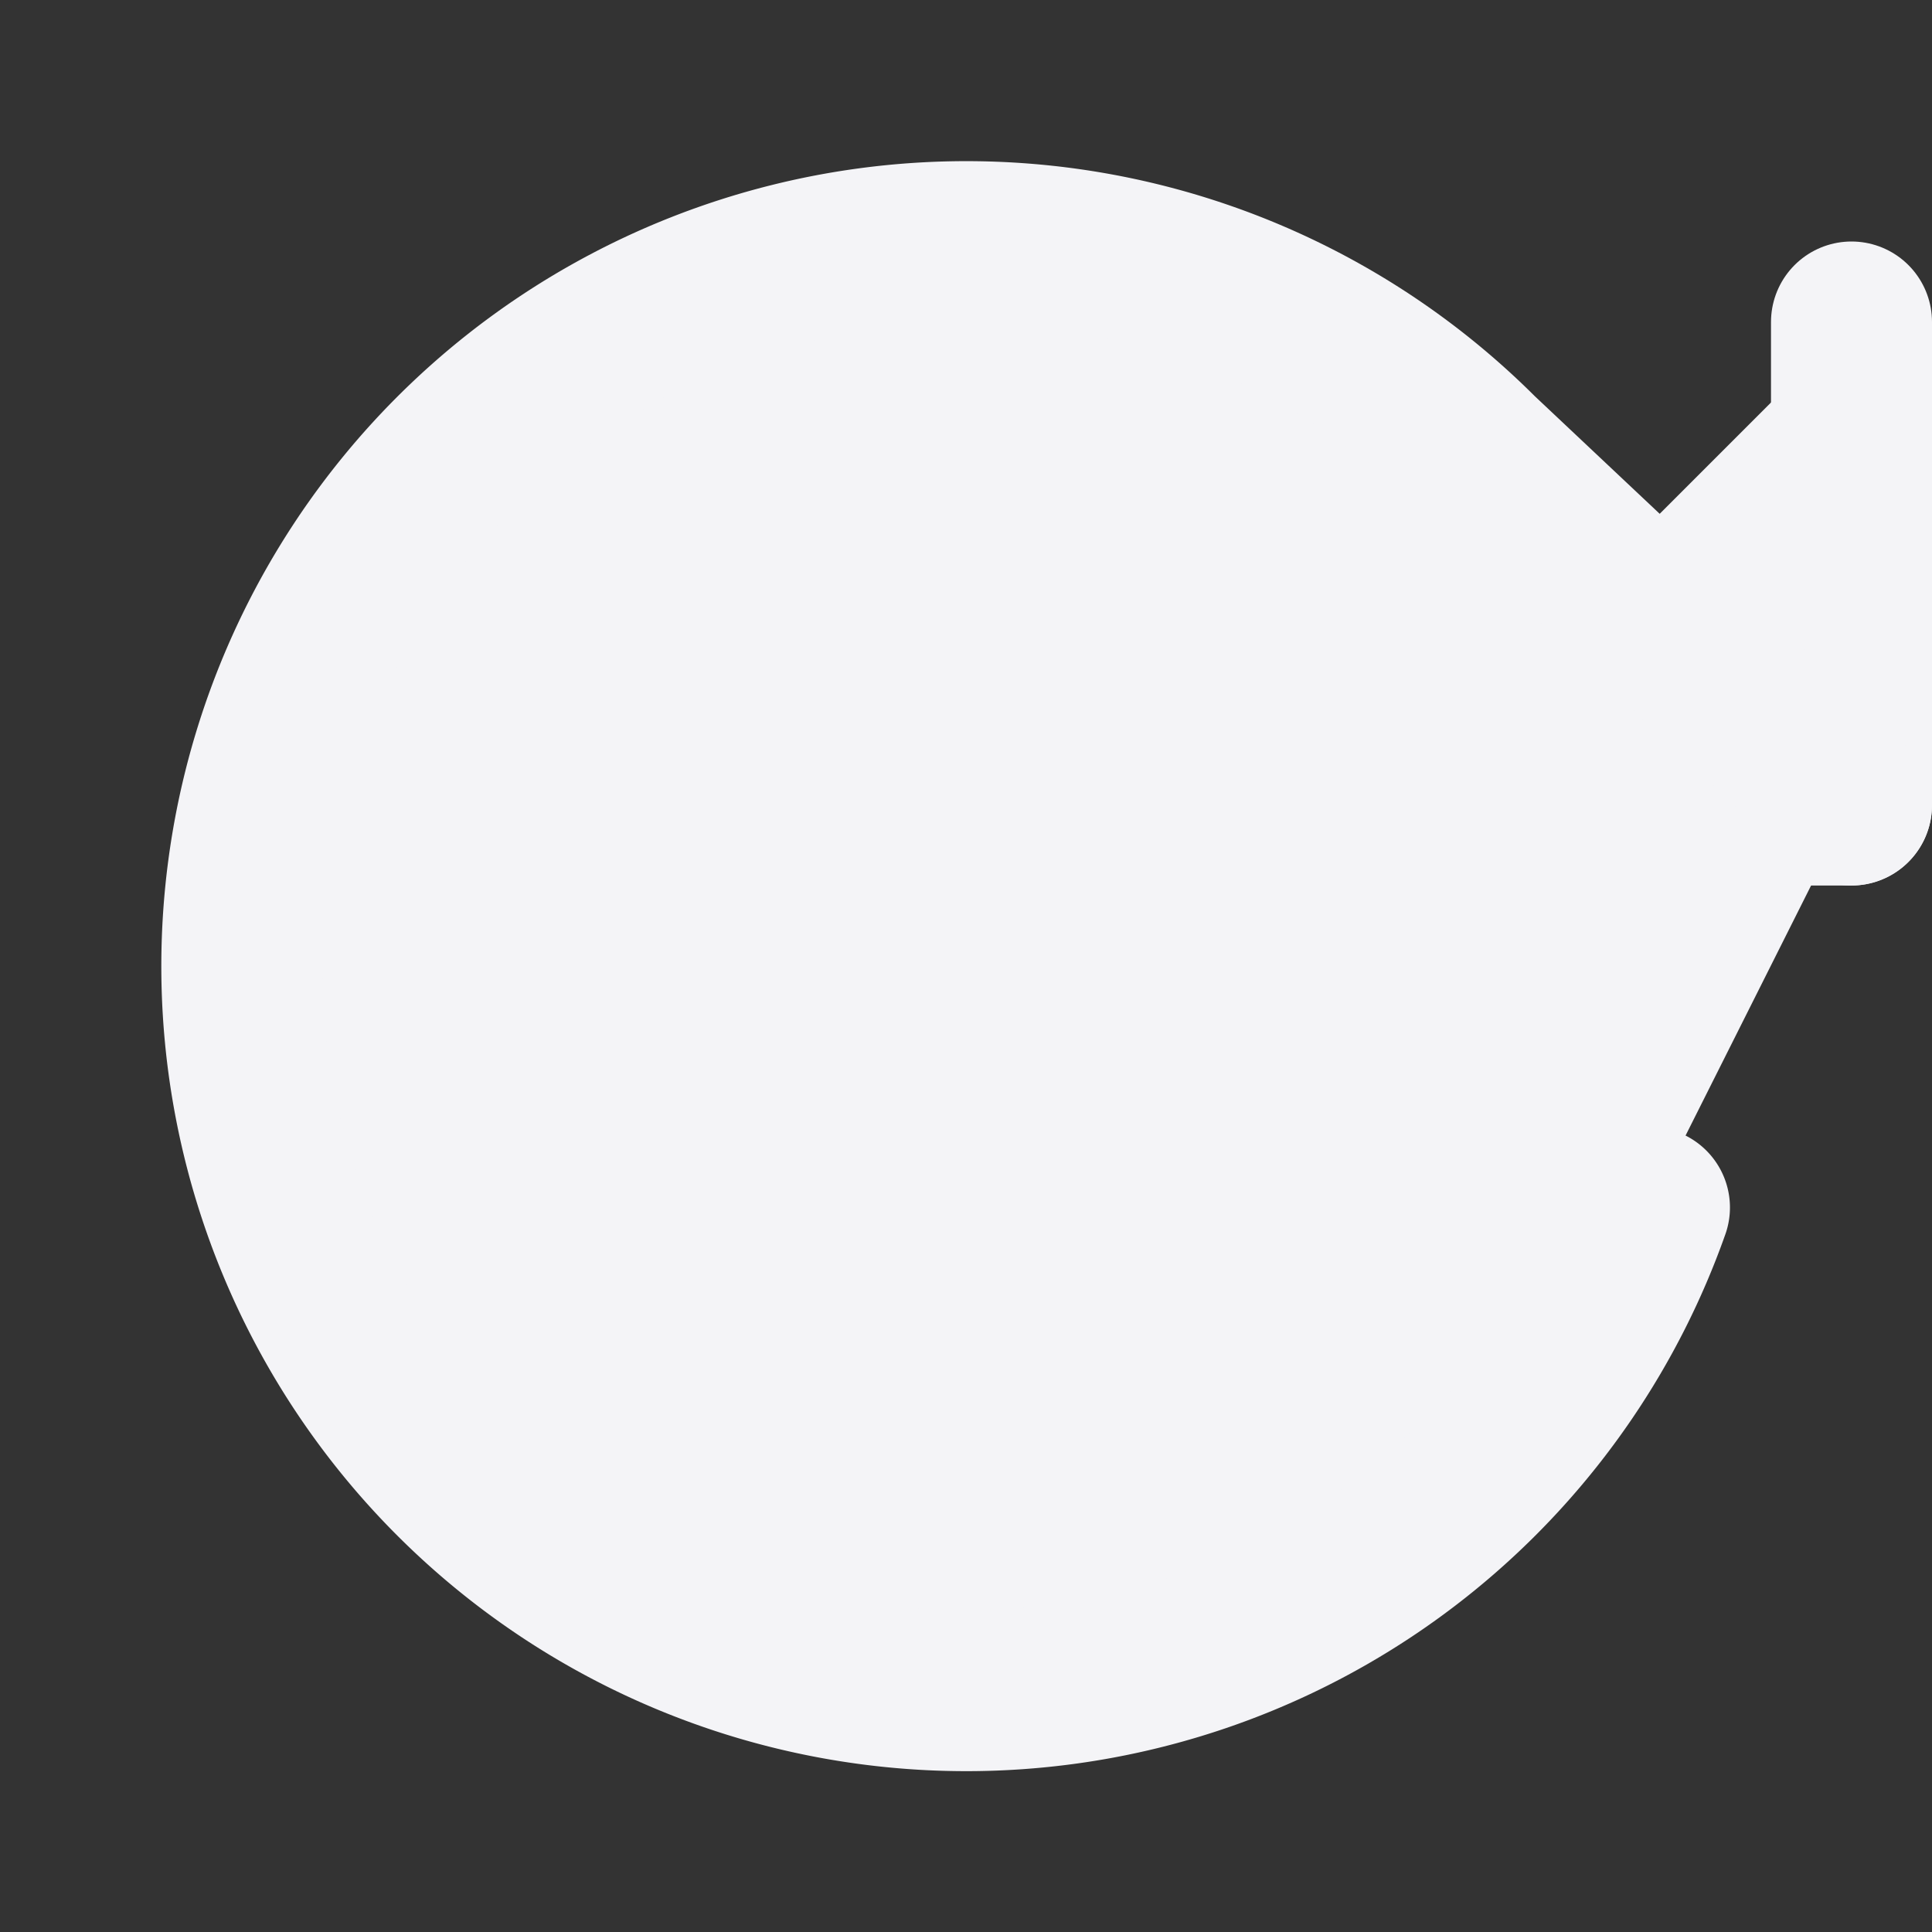 <svg fill="#f4f4f7" height="24" stroke="#f4f4f7" stroke-linecap="round" stroke-linejoin="round" stroke-width="2" width="24" xmlns="http://www.w3.org/2000/svg"><rect width="100%" height="100%" fill="#333333" stroke="none"/><path d="m23 4v6h-6"/><path d="m20.49 15a9 9 0 1 1 -2.12-9.36l4.63 4.36"/></svg>